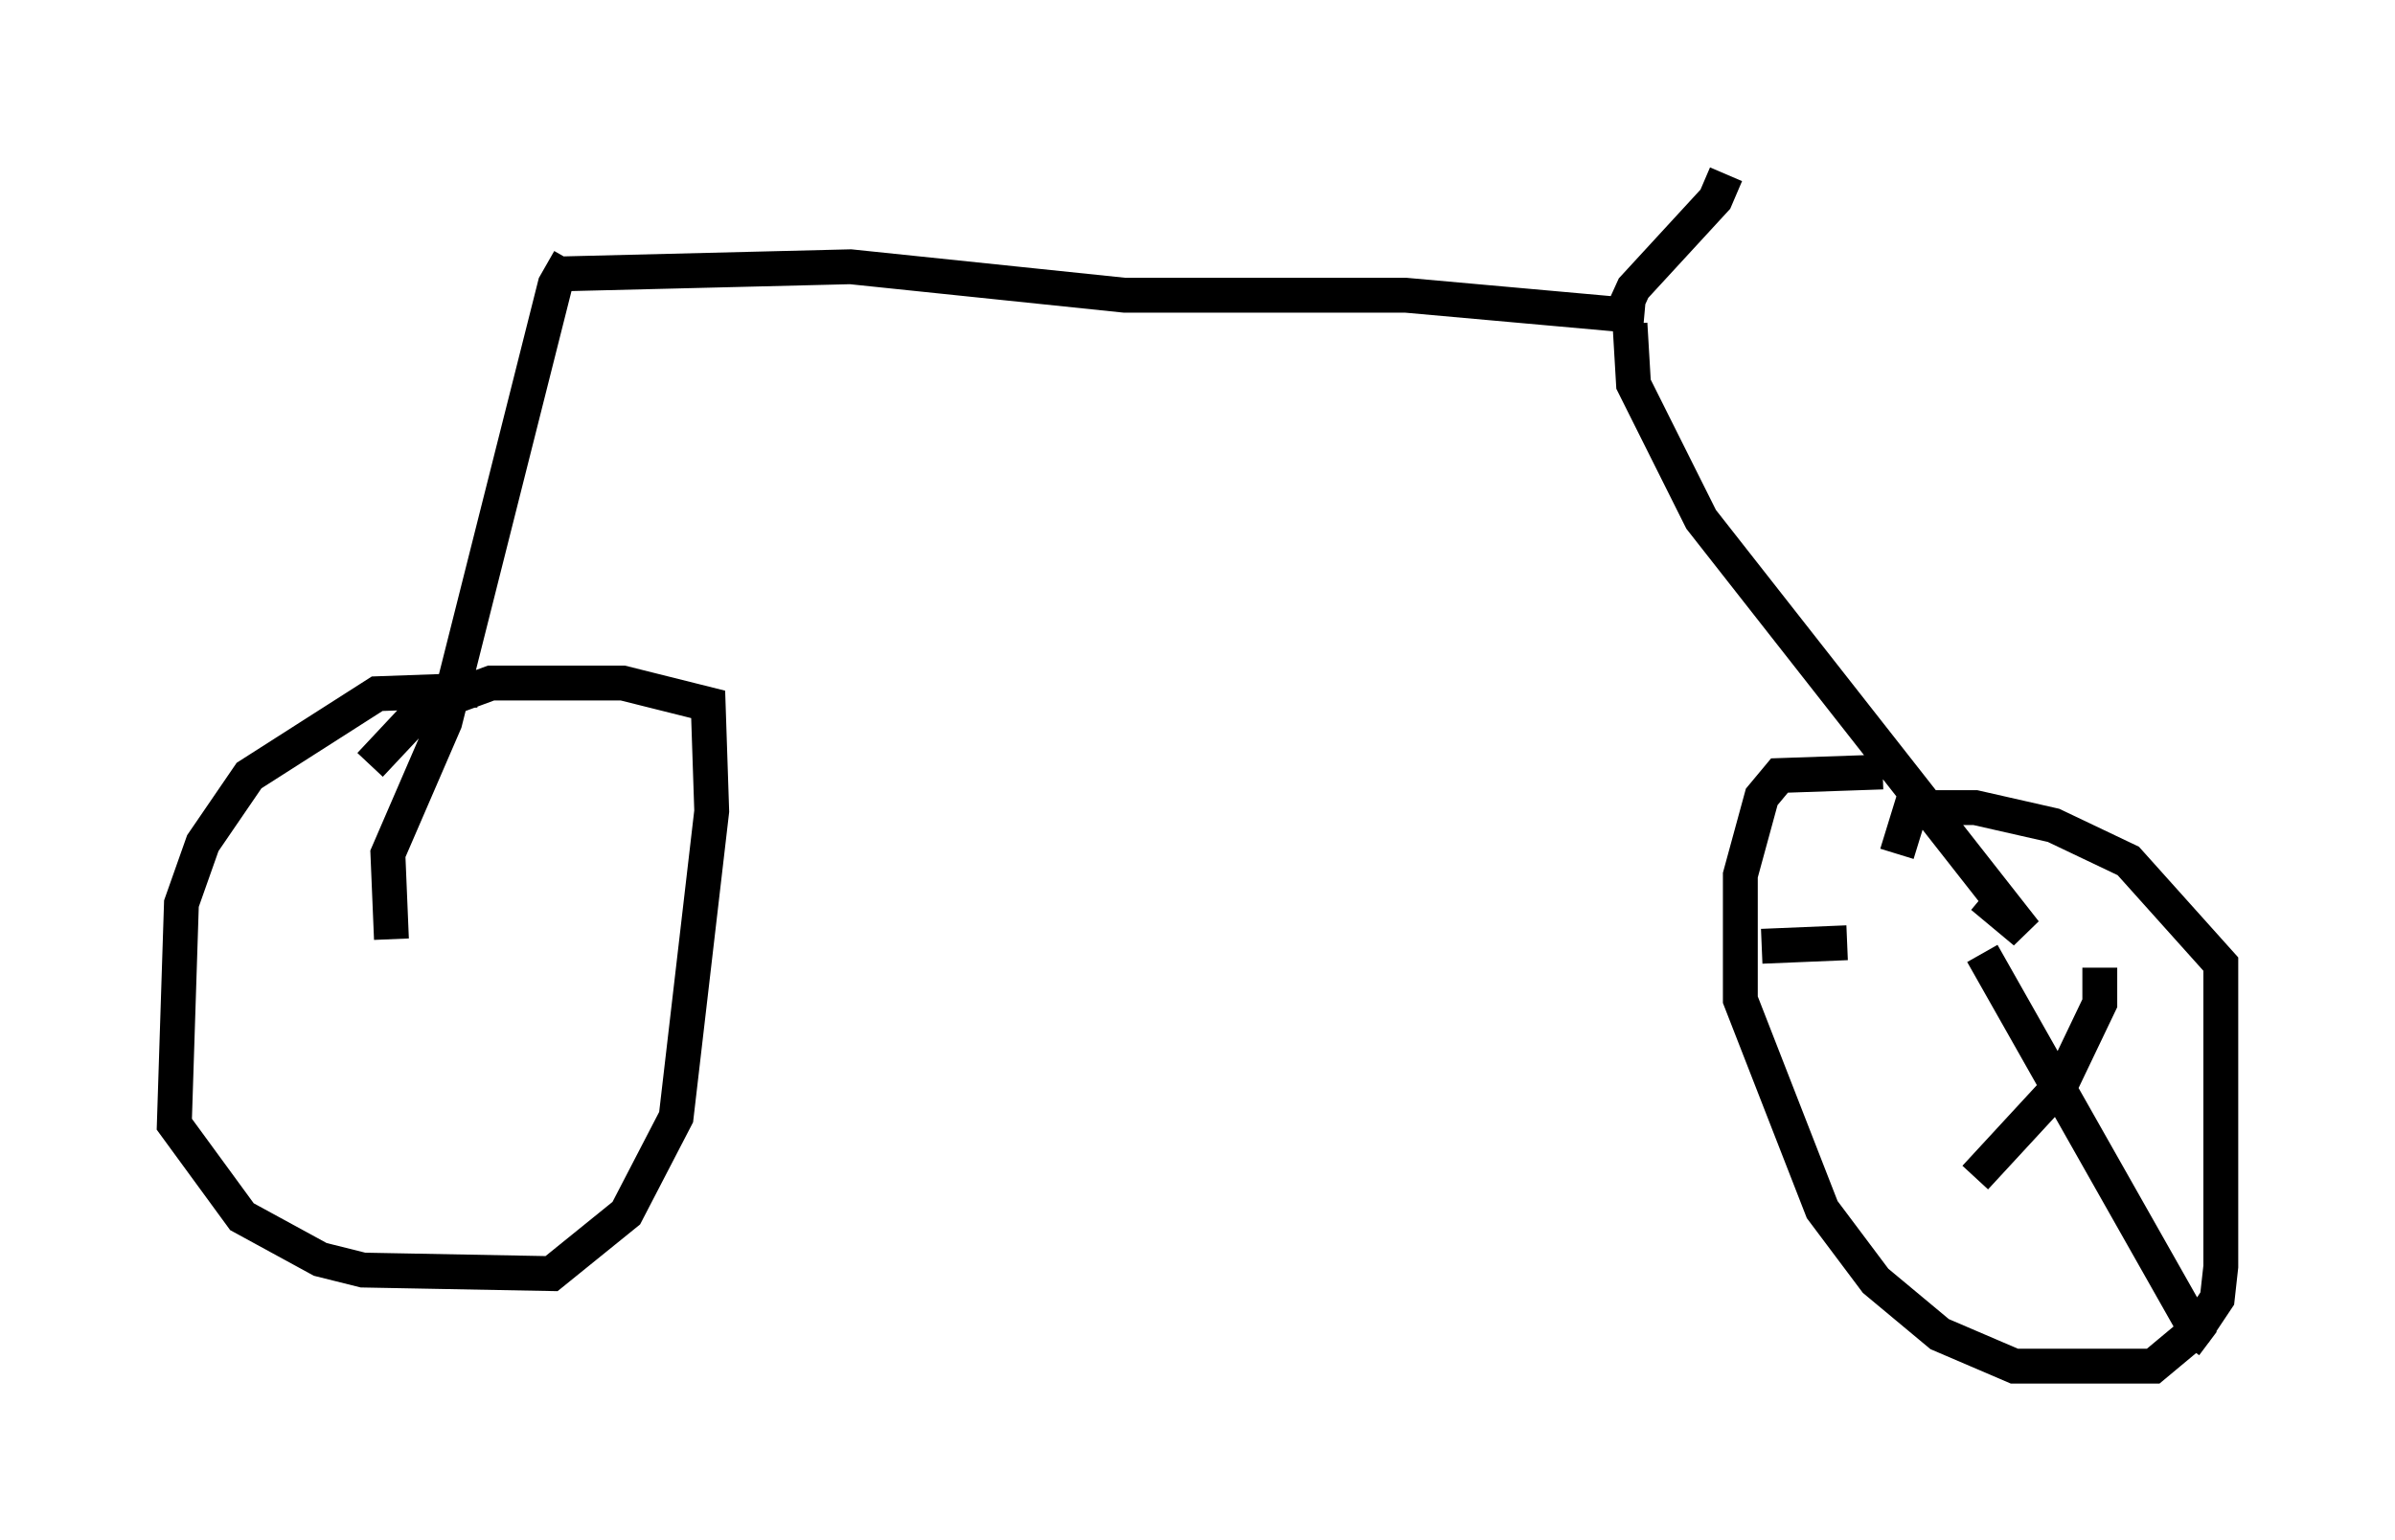 <?xml version="1.0" encoding="utf-8" ?>
<svg baseProfile="full" height="44.198" version="1.1" width="68.699" xmlns="http://www.w3.org/2000/svg" xmlns:ev="http://www.w3.org/2001/xml-events" xmlns:xlink="http://www.w3.org/1999/xlink"><defs /><rect fill="white" height="44.198" width="68.699" x="0" y="0" /><path d="M15.208, 20.313 m-1.531, -0.51 l-2.858, 0.102 -3.675, 2.348 l-1.327, 1.94 -0.613, 1.735 l-0.204, 6.329 1.94, 2.654 l2.246, 1.225 1.225, 0.306 l5.41, 0.102 2.144, -1.735 l1.429, -2.756 1.021, -8.779 l-0.102, -3.063 -2.45, -0.613 l-3.777, 0.0 -1.94, 0.715 l-1.531, 1.633 m0.613, 5.002 l-0.102, -2.45 1.633, -3.777 l3.165, -12.556 0.408, -0.715 m-0.204, 0.408 l8.269, -0.204 7.861, 0.817 l8.065, 0.0 6.84, 0.613 m-0.817, 0.306 l0.51, -1.123 2.348, -2.552 l0.306, -0.715 m-2.756, 4.288 l0.102, 1.735 1.94, 3.879 l9.29, 11.842 -1.225, -1.021 m-2.858, -3.573 l-2.96, 0.102 -0.51, 0.613 l-0.613, 2.246 0.0, 3.573 l2.348, 6.023 1.531, 2.042 l1.838, 1.531 2.144, 0.919 l3.981, 0.0 1.225, -1.021 l0.613, -0.919 0.102, -0.919 l0.0, -8.677 -2.654, -2.96 l-2.144, -1.021 -2.246, -0.51 l-1.838, 0.0 -0.408, 1.327 m2.45, 2.858 l6.125, 10.821 -0.306, 0.408 m-6.023, -4.798 l2.45, -2.654 1.123, -2.348 l0.0, -1.021 m-7.248, -0.715 l-2.45, 0.102 " fill="none" stroke="black" stroke-width="1" /></svg>